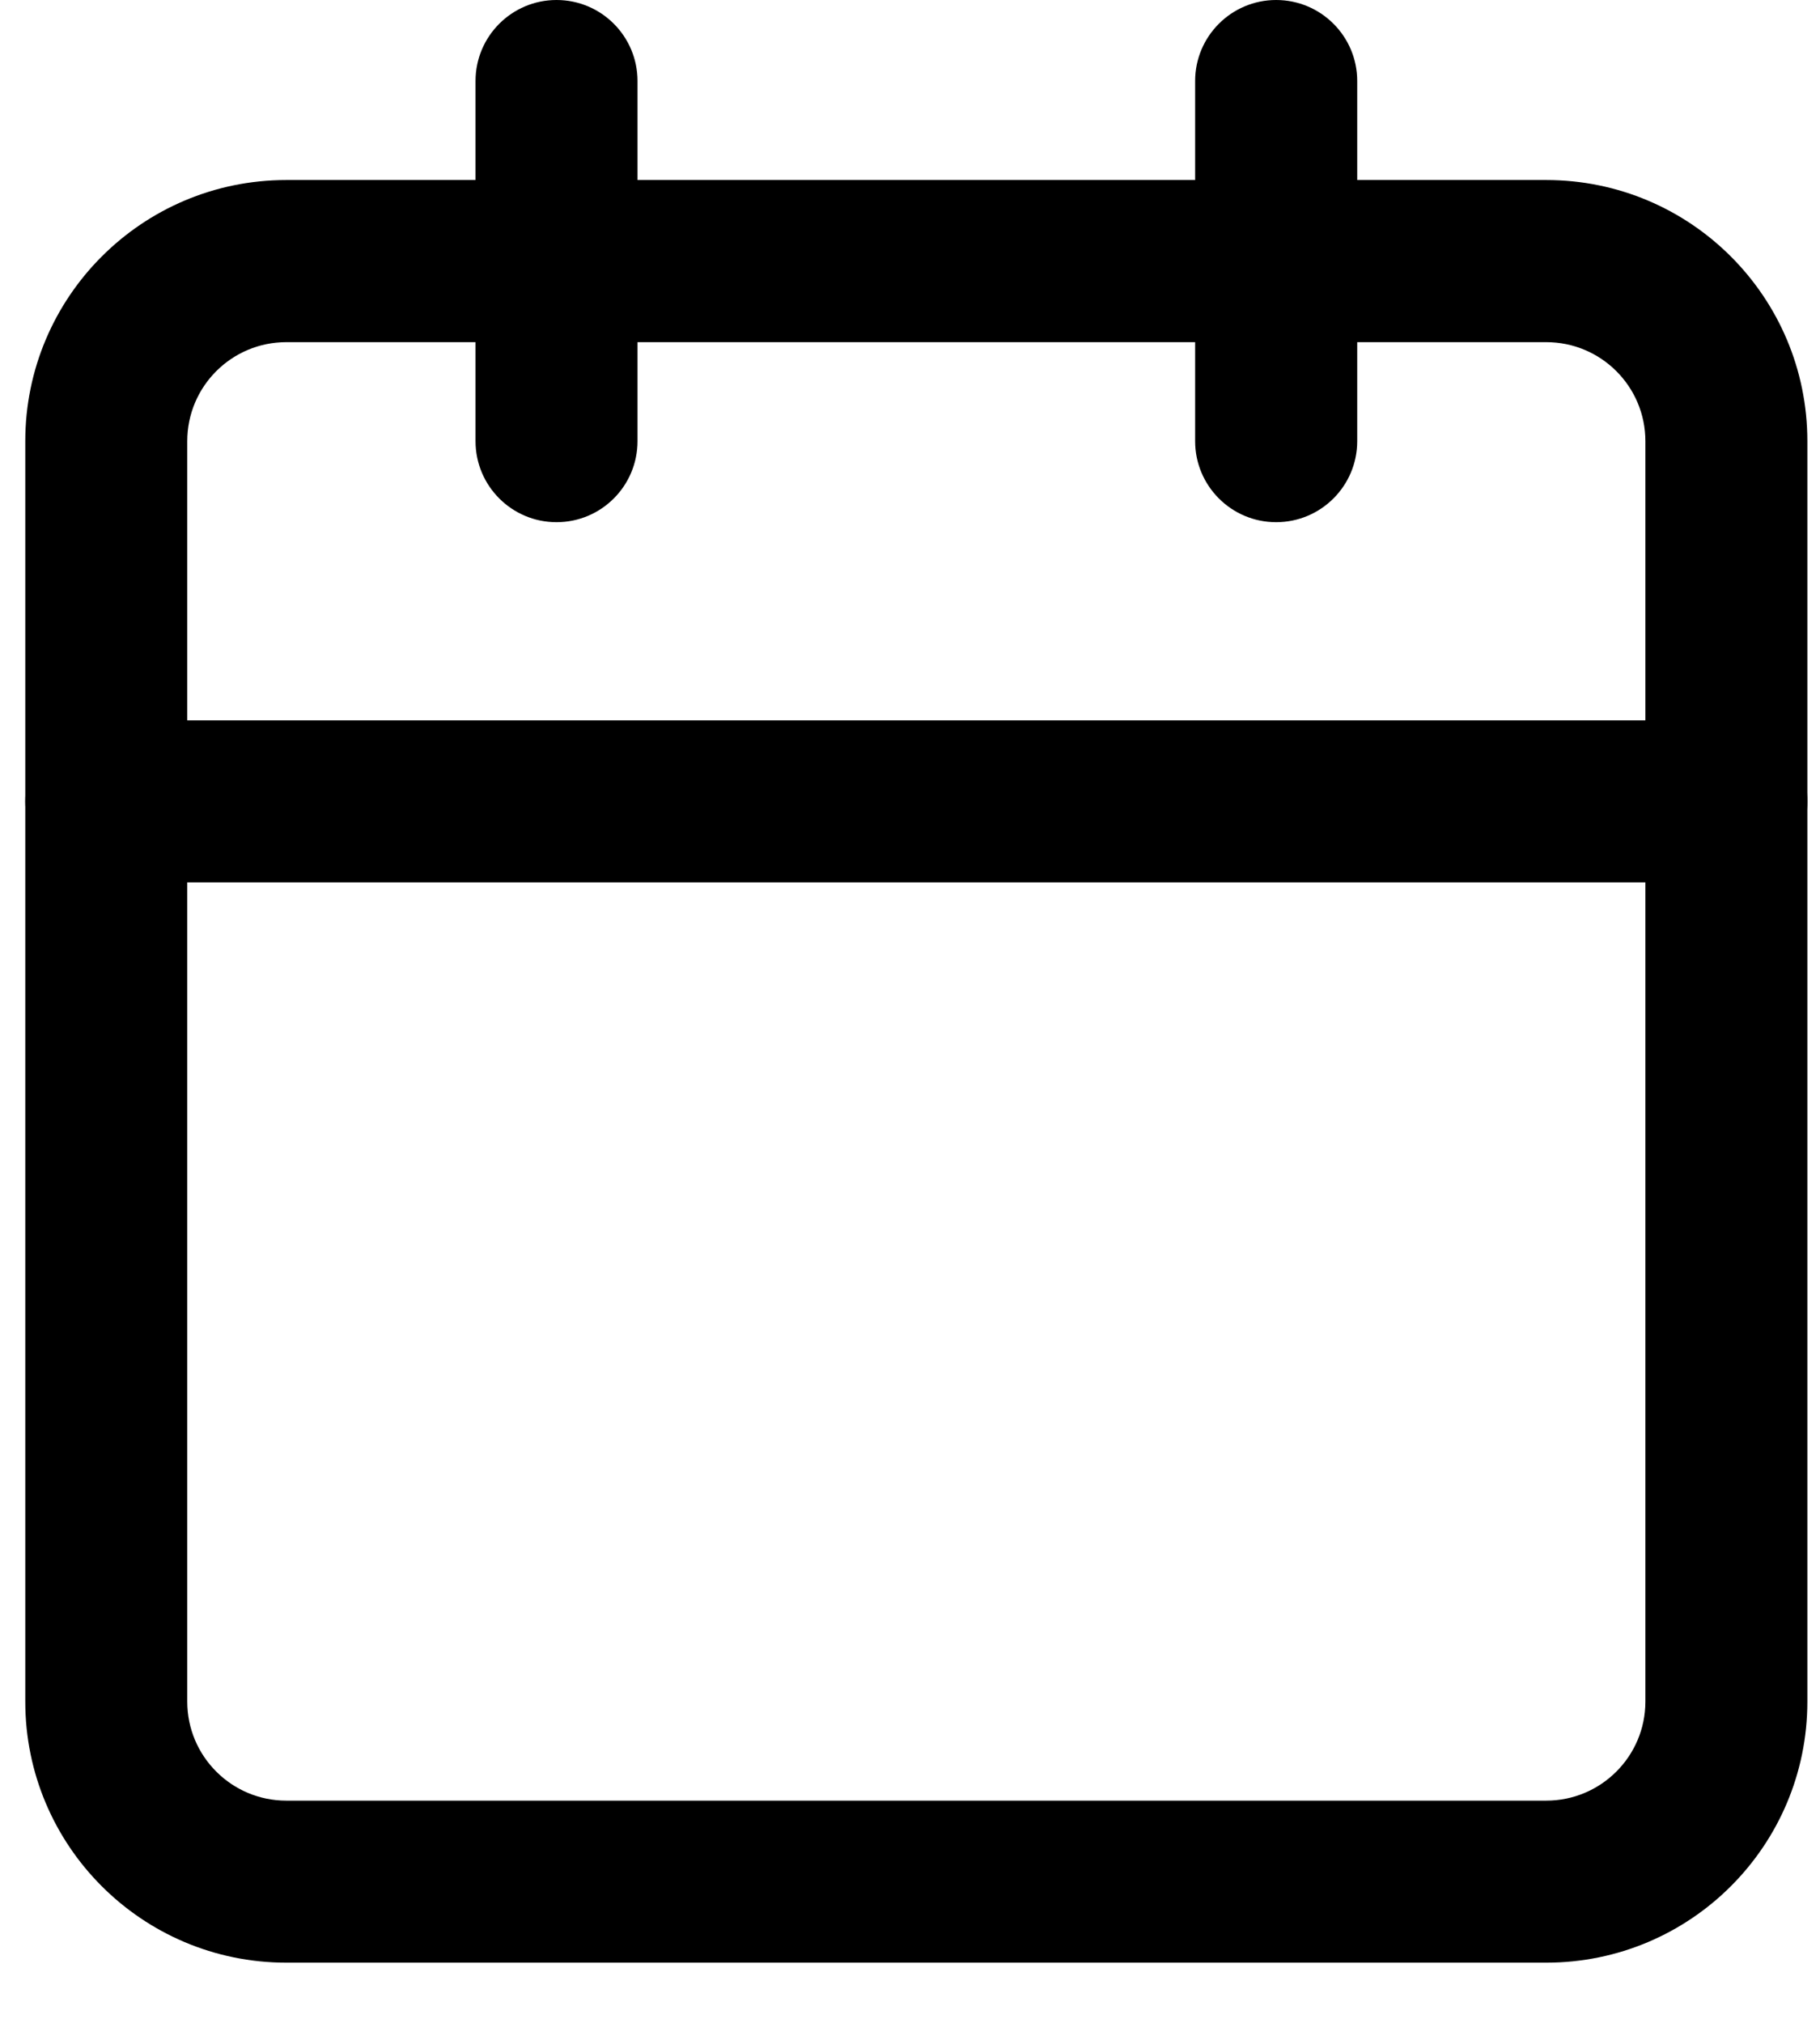<svg width="18" height="20" viewBox="0 0 18 20" fill="none" xmlns="http://www.w3.org/2000/svg">
	<path fill-rule="evenodd" clip-rule="evenodd" d="M2.831 3.383C2.291 3.383 1.852 3.821 1.852 4.362V16.824C1.852 17.364 2.291 17.803 2.831 17.803H15.293C15.834 17.803 16.273 17.364 16.273 16.824V4.362C16.273 3.821 15.834 3.383 15.293 3.383H2.831ZM0.25 4.362C0.25 2.936 1.406 1.78 2.831 1.78H15.293C16.719 1.78 17.875 2.936 17.875 4.362V16.824C17.875 18.249 16.719 19.405 15.293 19.405H2.831C1.406 19.405 0.25 18.249 0.25 16.824V4.362Z" fill="currentColor" />
	<path fill-rule="evenodd" clip-rule="evenodd" d="M12.621 0C13.064 0 13.423 0.359 13.423 0.801V4.362C13.423 4.804 13.064 5.163 12.621 5.163C12.179 5.163 11.82 4.804 11.82 4.362V0.801C11.82 0.359 12.179 0 12.621 0Z" fill="currentColor" />
	<path fill-rule="evenodd" clip-rule="evenodd" d="M5.504 0C5.947 0 6.305 0.359 6.305 0.801V4.362C6.305 4.804 5.947 5.163 5.504 5.163C5.062 5.163 4.703 4.804 4.703 4.362V0.801C4.703 0.359 5.062 0 5.504 0Z" fill="currentColor" />
	<path fill-rule="evenodd" clip-rule="evenodd" d="M0.25 7.923C0.25 7.48 0.609 7.122 1.051 7.122H17.074C17.516 7.122 17.875 7.48 17.875 7.923C17.875 8.365 17.516 8.724 17.074 8.724H1.051C0.609 8.724 0.25 8.365 0.25 7.923Z" fill="currentColor" />
</svg>
